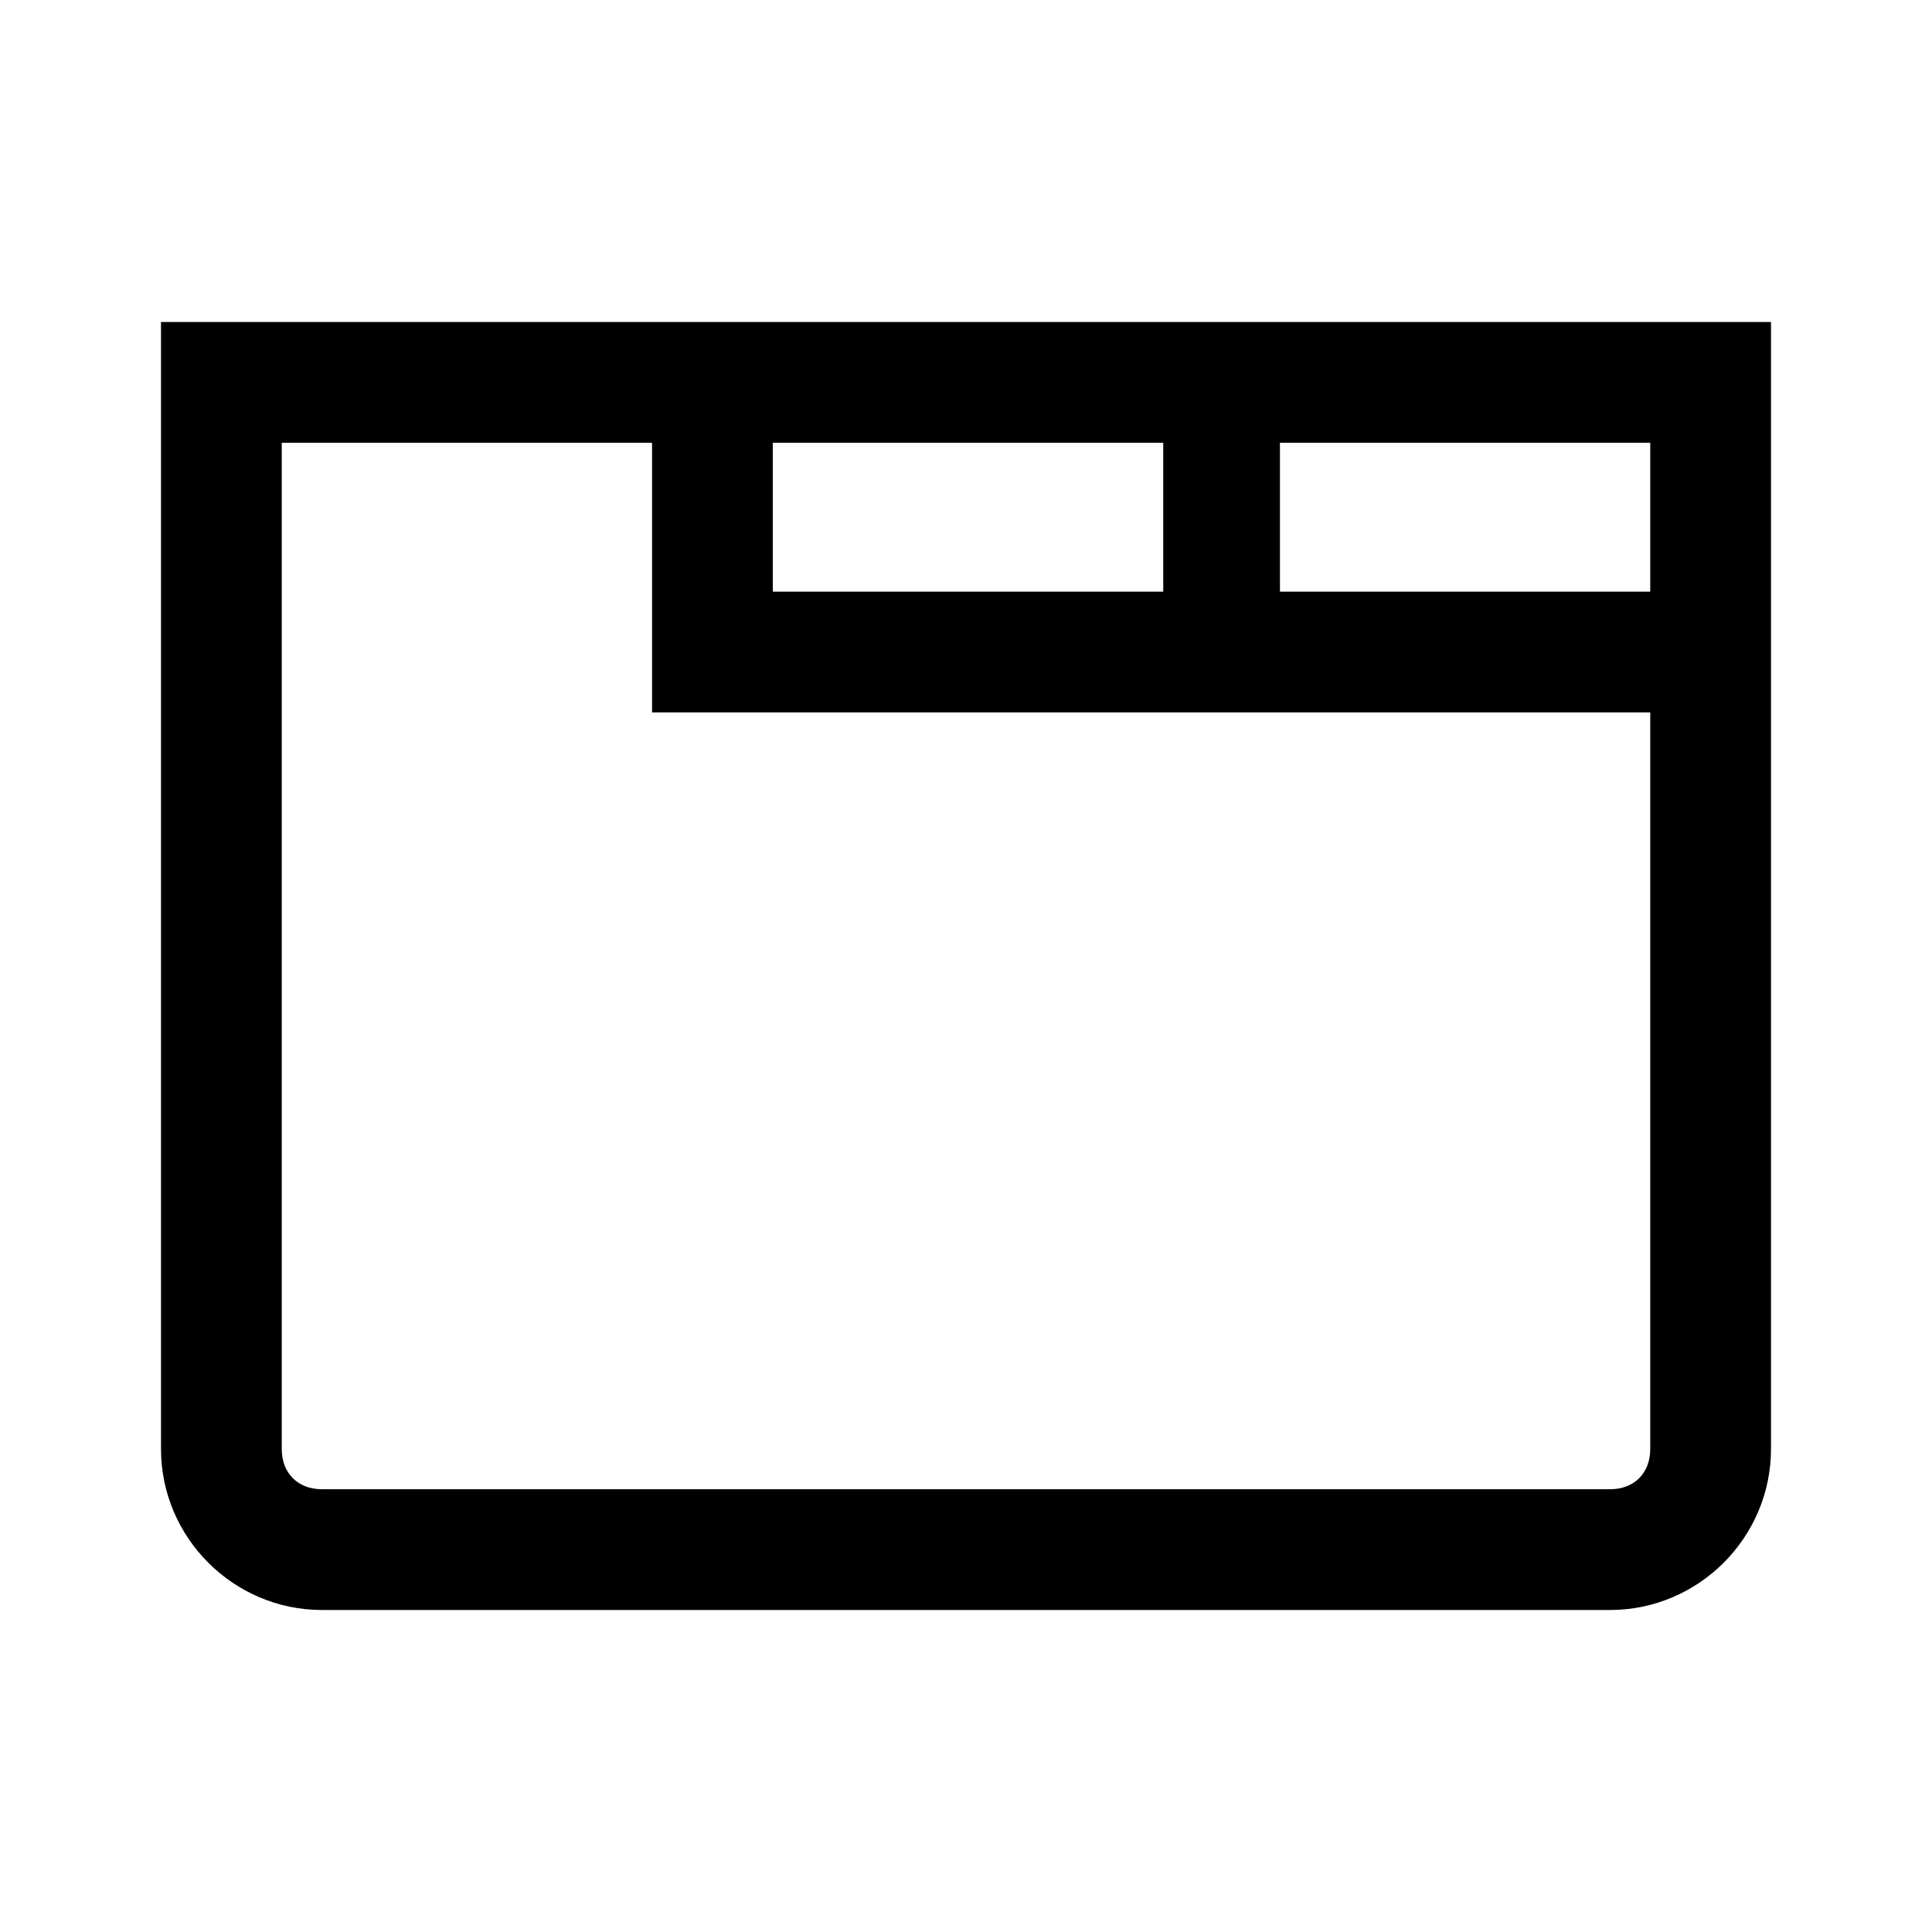 <svg xmlns="http://www.w3.org/2000/svg" viewBox="0 0 48 48"><path d="M4,8v28c0,2.2,1.8,4,4,4h32c2.2,0,4-1.8,4-4V8H4z M19.2,11h9.7v3.7h-9.7V11z M41,36c0,0.6-0.4,1-1,1H8c-0.6,0-1-0.4-1-1V11h9.2v6.7H41V36z M41,14.7h-9.2V11H41V14.7z"></path></svg>